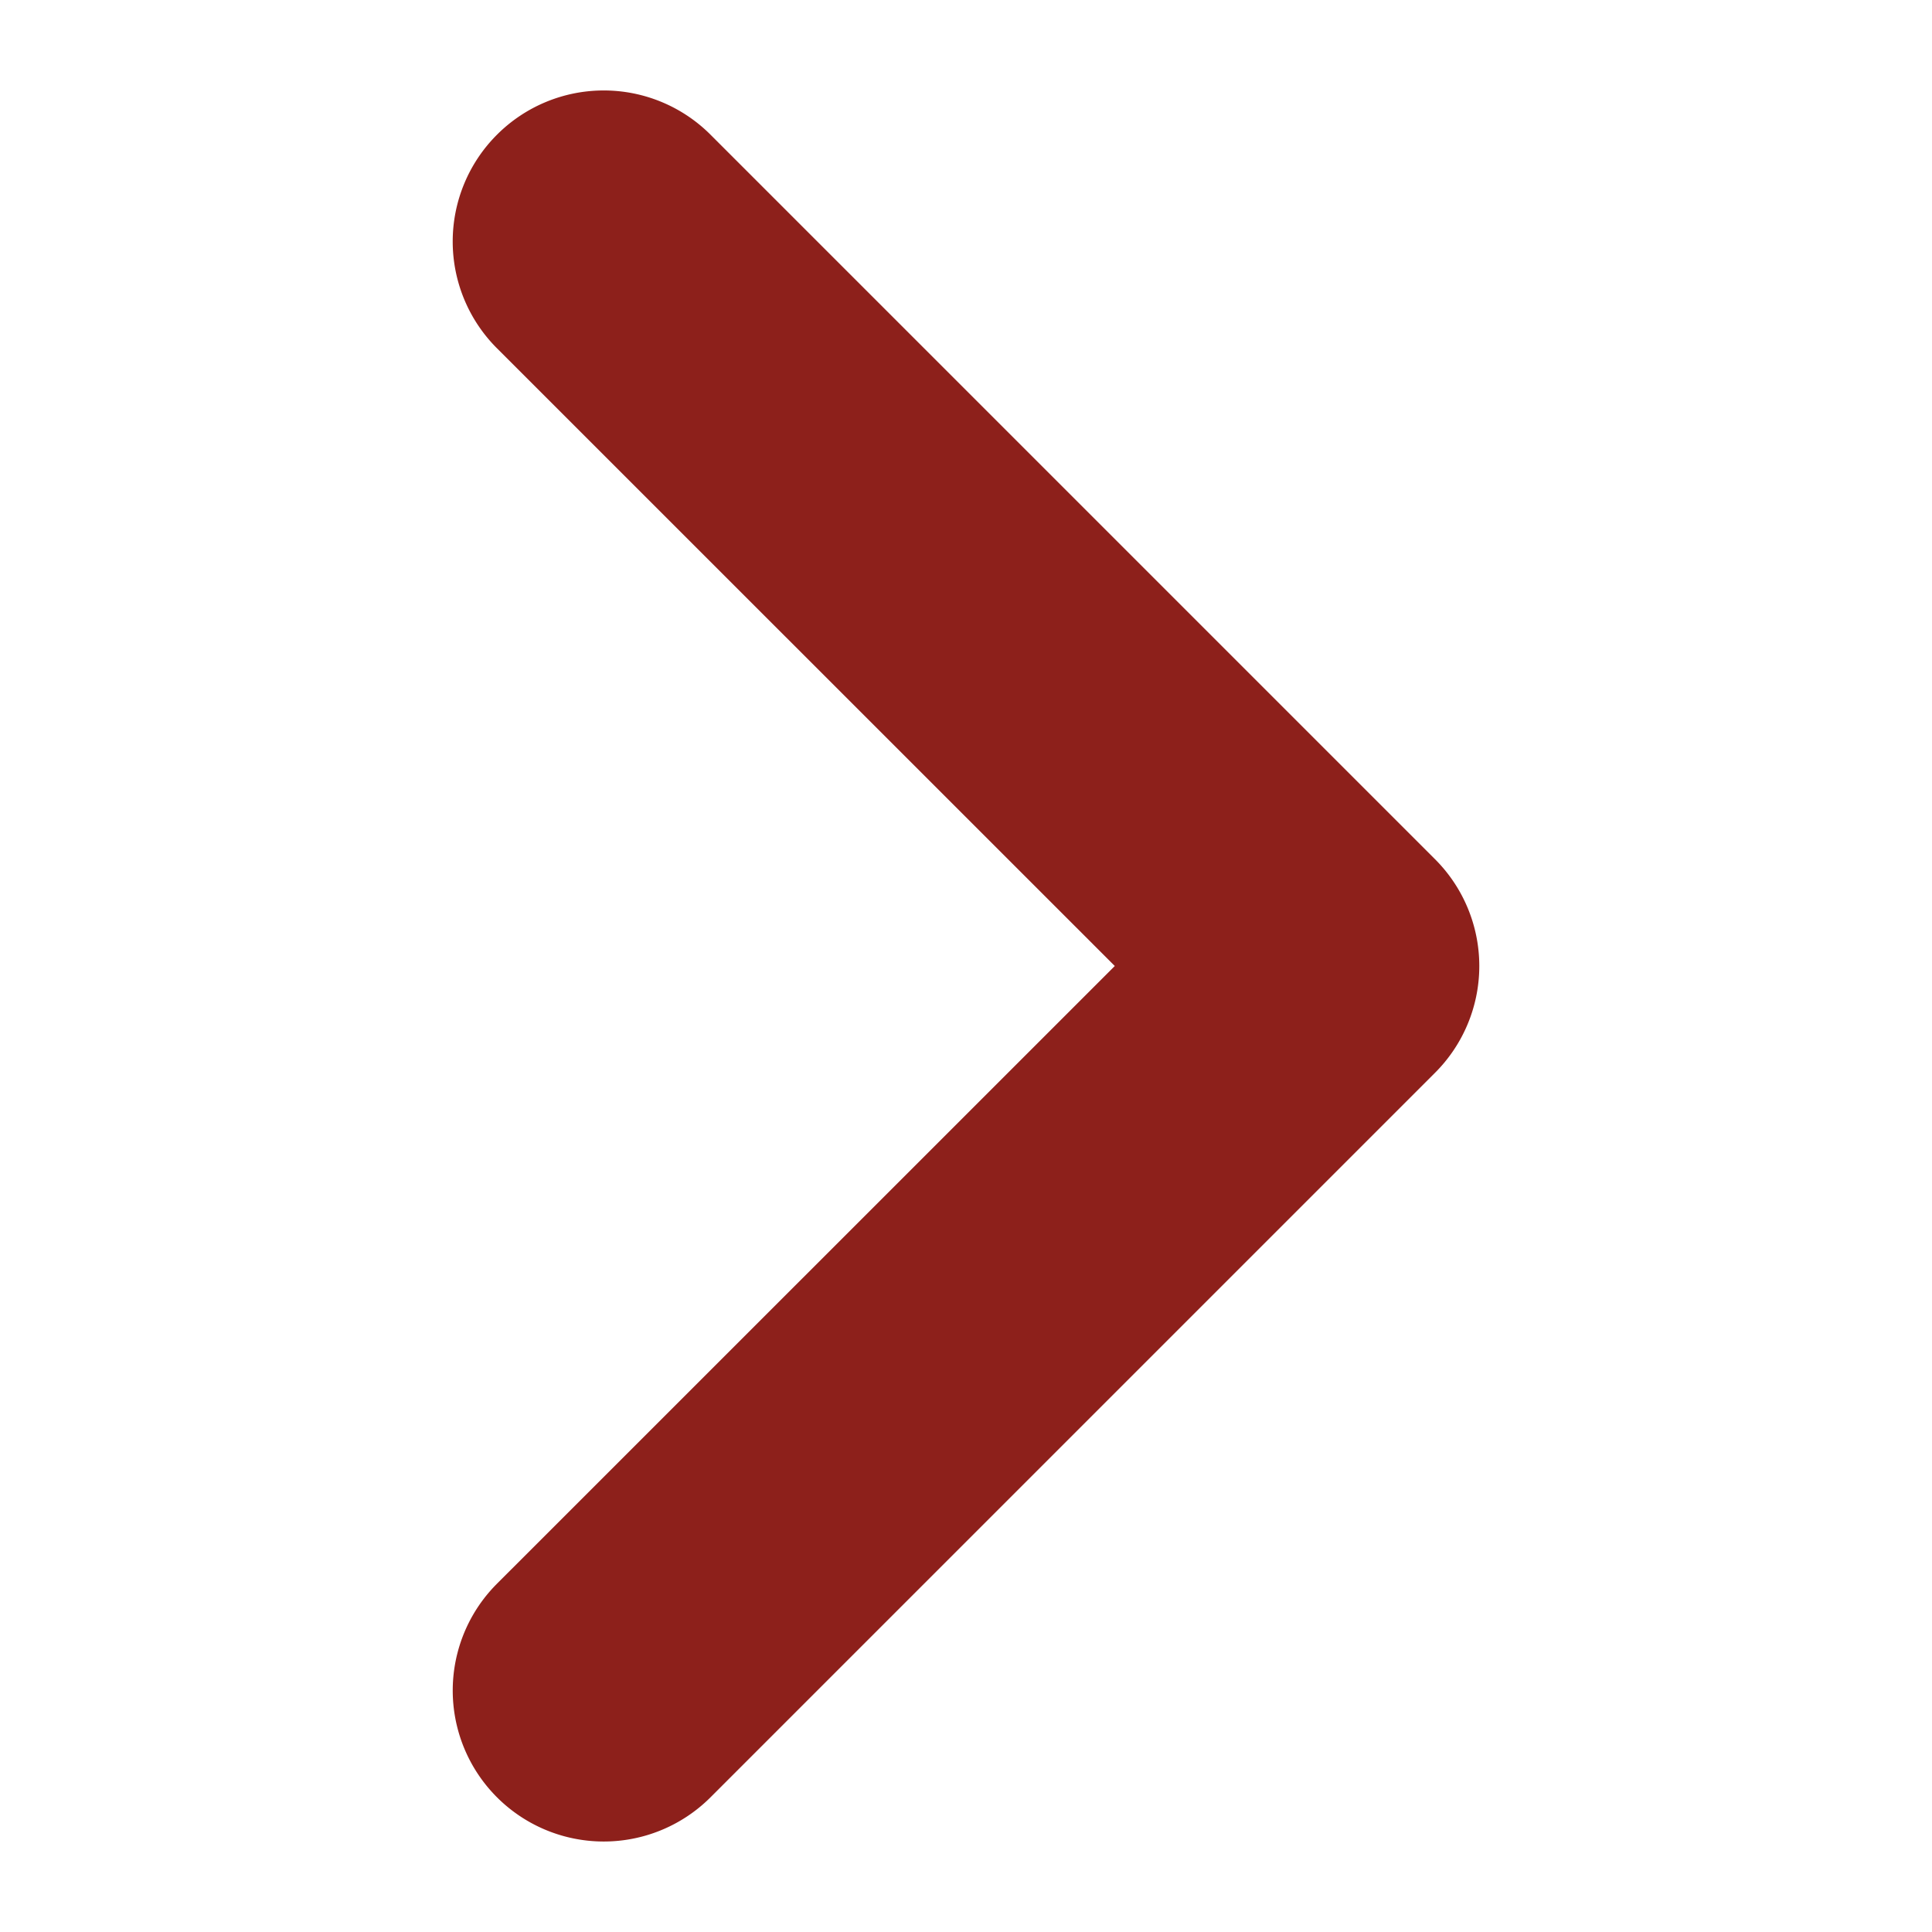 <svg class="arrow-right" xmlns="http://www.w3.org/2000/svg" width="15" height="15" fill="currentColor" viewBox="0 0 16 16" stroke="#8d201b" stroke-width="1.5px">
  <path fill-rule="evenodd" d="M4.646 1.646a.5.5 0 0 1 .708 0l6 6a.5.5 0 0 1 0 .708l-6 6a.5.5 0 0 1-.708-.708L10.293 8 4.646 2.354a.5.5 0 0 1 0-.708z" />
</svg>